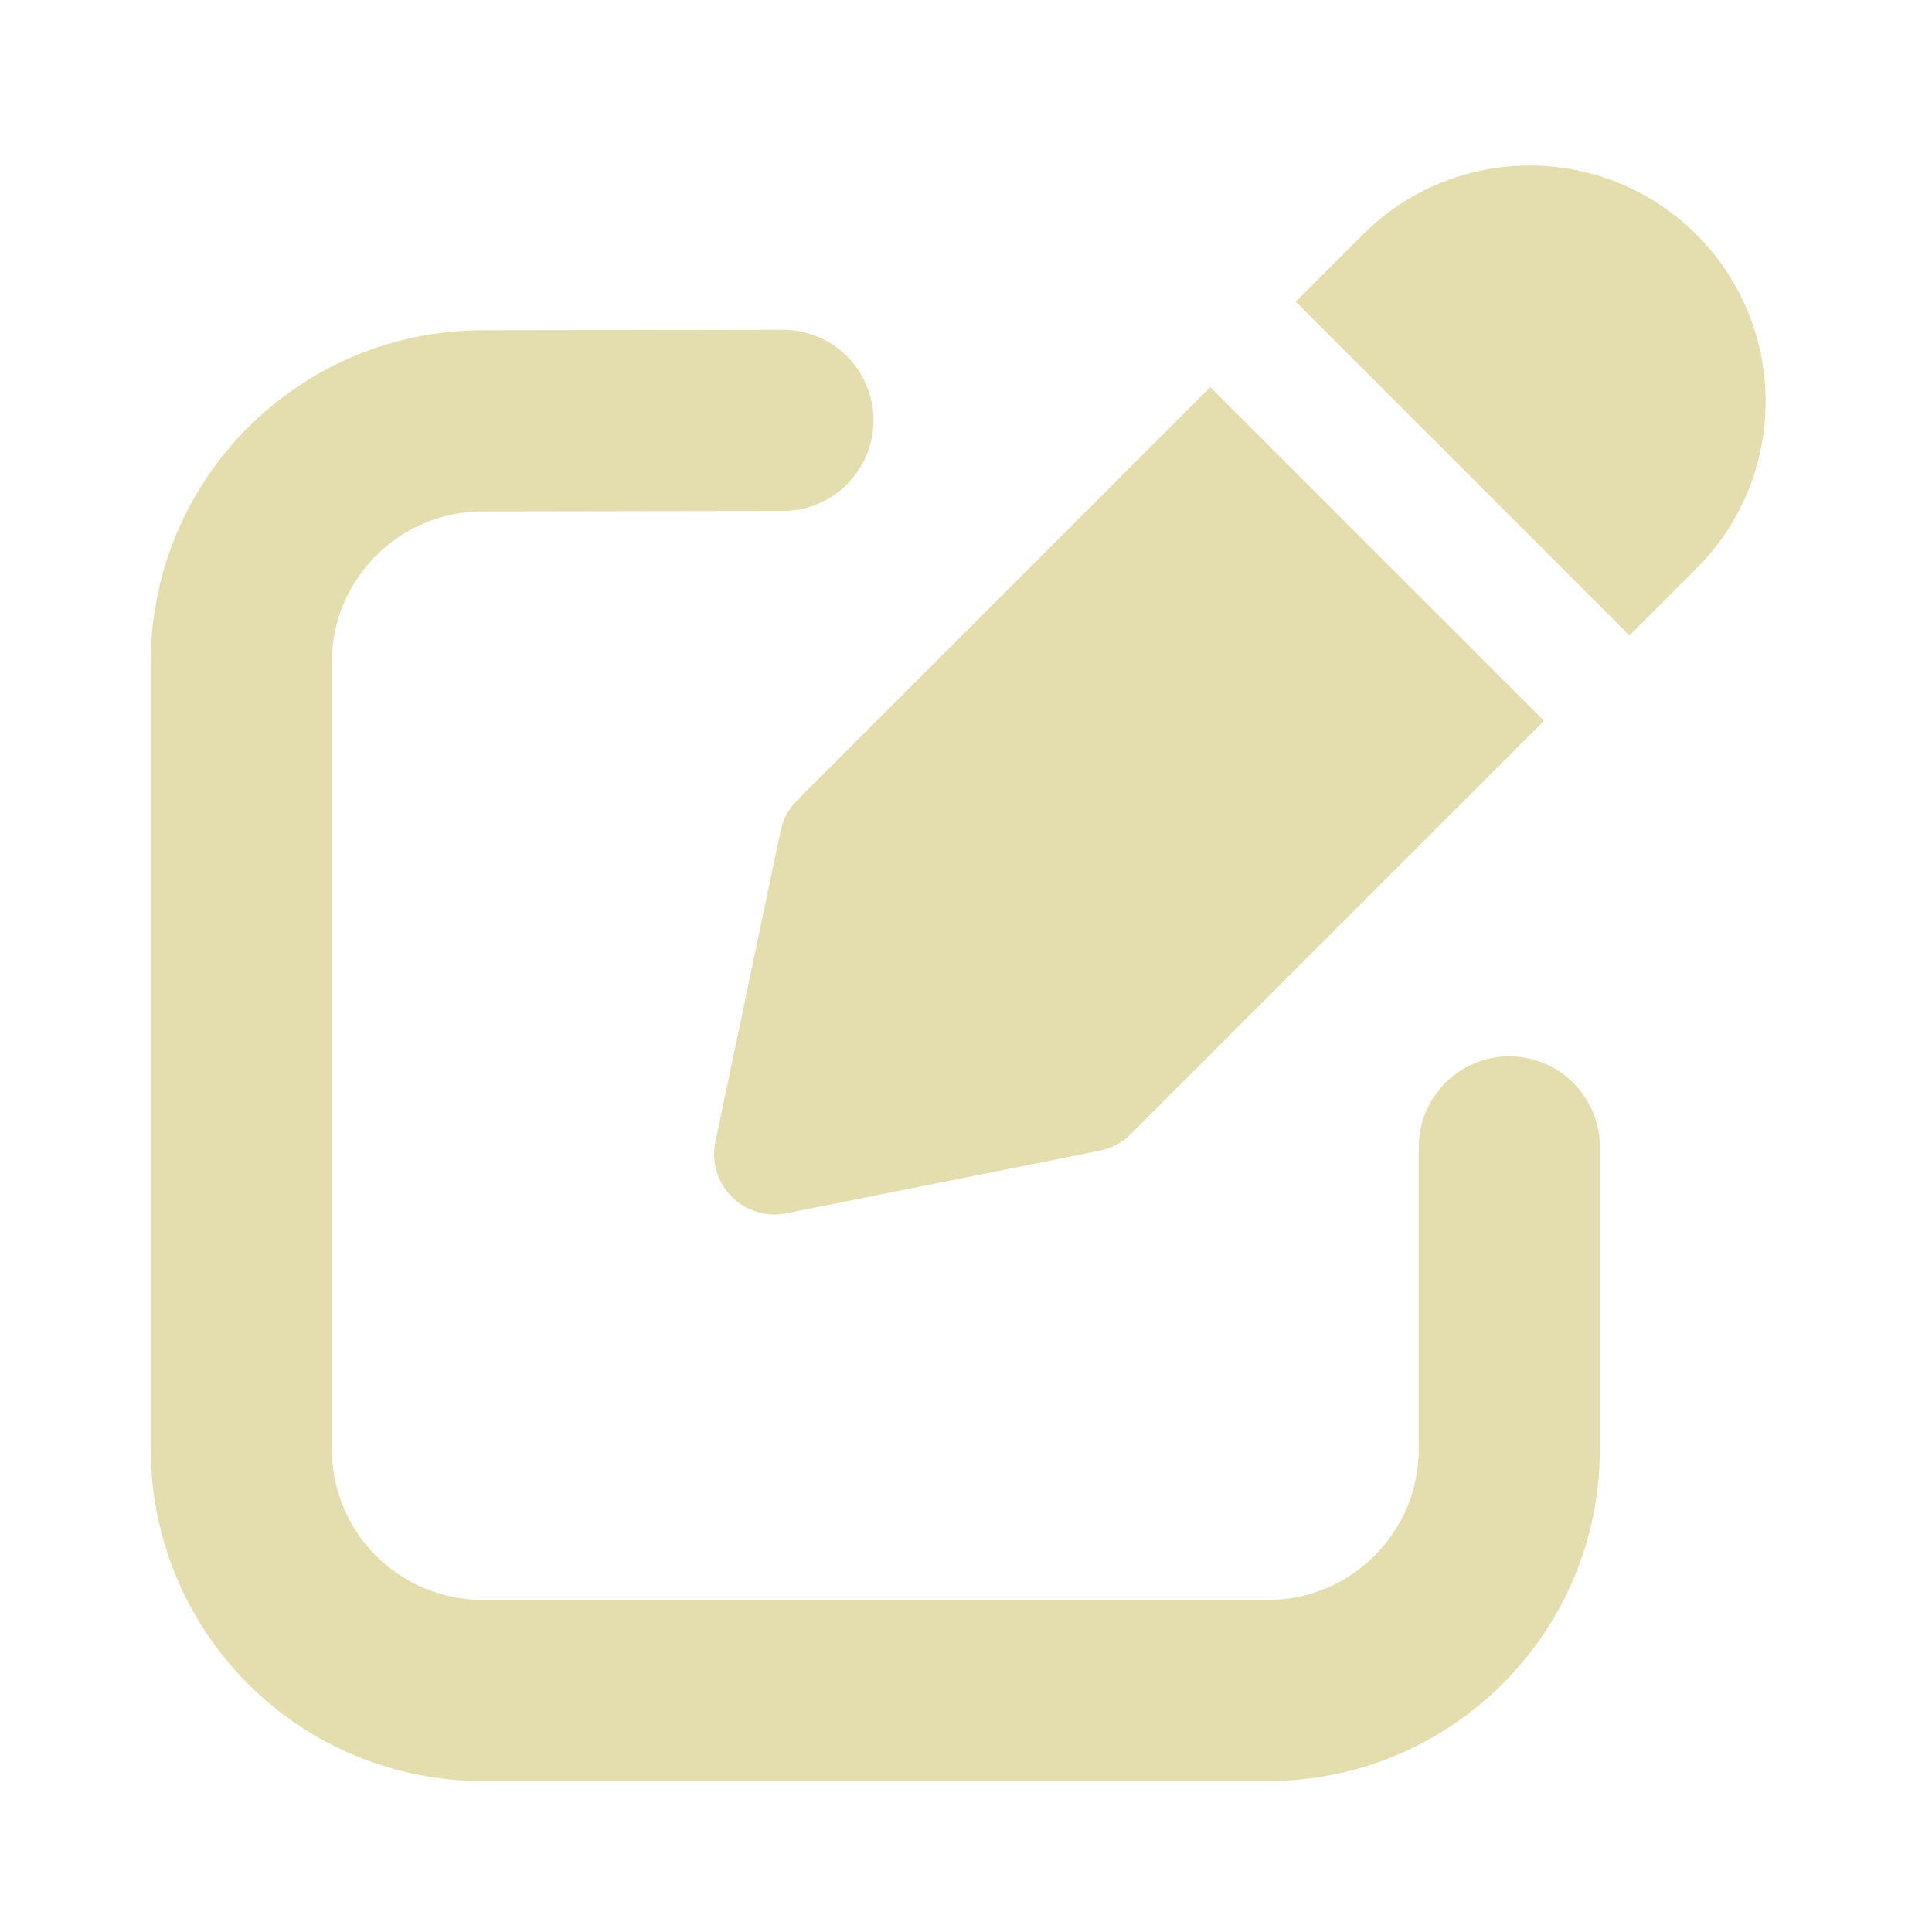 <?xml version="1.0" ?><!DOCTYPE svg  PUBLIC '-//W3C//DTD SVG 1.1//EN'  'http://www.w3.org/Graphics/SVG/1.1/DTD/svg11.dtd'><!-- Uploaded to: SVG Repo, www.svgrepo.com, Generator: SVG Repo Mixer Tools -->
<svg fill="#e4deae" width="800px" height="800px" viewBox="0 0 32 32" style="fill-rule:evenodd;clip-rule:evenodd;stroke-linejoin:round;stroke-miterlimit:2;" version="1.1" xml:space="preserve" xmlns="http://www.w3.org/2000/svg" xmlns:serif="http://www.serif.com/" xmlns:xlink="http://www.w3.org/1999/xlink"><path d="M12.965,5.462c0,-0 -2.584,0.004 -4.979,0.008c-3.034,0.006 -5.49,2.467 -5.49,5.5l0,13.03c0,1.459 0.579,2.858 1.611,3.889c1.031,1.032 2.43,1.611 3.889,1.611l13.003,0c3.038,-0 5.5,-2.462 5.5,-5.5c0,-2.405 0,-5.004 0,-5.004c0,-0.828 -0.672,-1.5 -1.5,-1.5c-0.827,-0 -1.5,0.672 -1.5,1.5l0,5.004c0,1.381 -1.119,2.5 -2.5,2.5l-13.003,0c-0.663,-0 -1.299,-0.263 -1.768,-0.732c-0.469,-0.469 -0.732,-1.105 -0.732,-1.768l0,-13.03c0,-1.379 1.117,-2.497 2.496,-2.5c2.394,-0.004 4.979,-0.008 4.979,-0.008c0.828,-0.002 1.498,-0.675 1.497,-1.503c-0.001,-0.828 -0.675,-1.499 -1.503,-1.497Z"/><path d="M20.046,6.411l-6.845,6.846c-0.137,0.137 -0.232,0.311 -0.271,0.501l-1.081,5.152c-0.069,0.329 0.032,0.671 0.268,0.909c0.237,0.239 0.577,0.343 0.907,0.277l5.194,-1.038c0.193,-0.039 0.371,-0.134 0.511,-0.274l6.845,-6.845l-5.528,-5.528Zm1.415,-1.414l5.527,5.528l1.112,-1.111c1.526,-1.527 1.526,-4.001 -0,-5.527c-0.001,-0 -0.001,-0.001 -0.001,-0.001c-1.527,-1.526 -4.001,-1.526 -5.527,-0l-1.111,1.111Z"/><g id="Icon"/></svg>